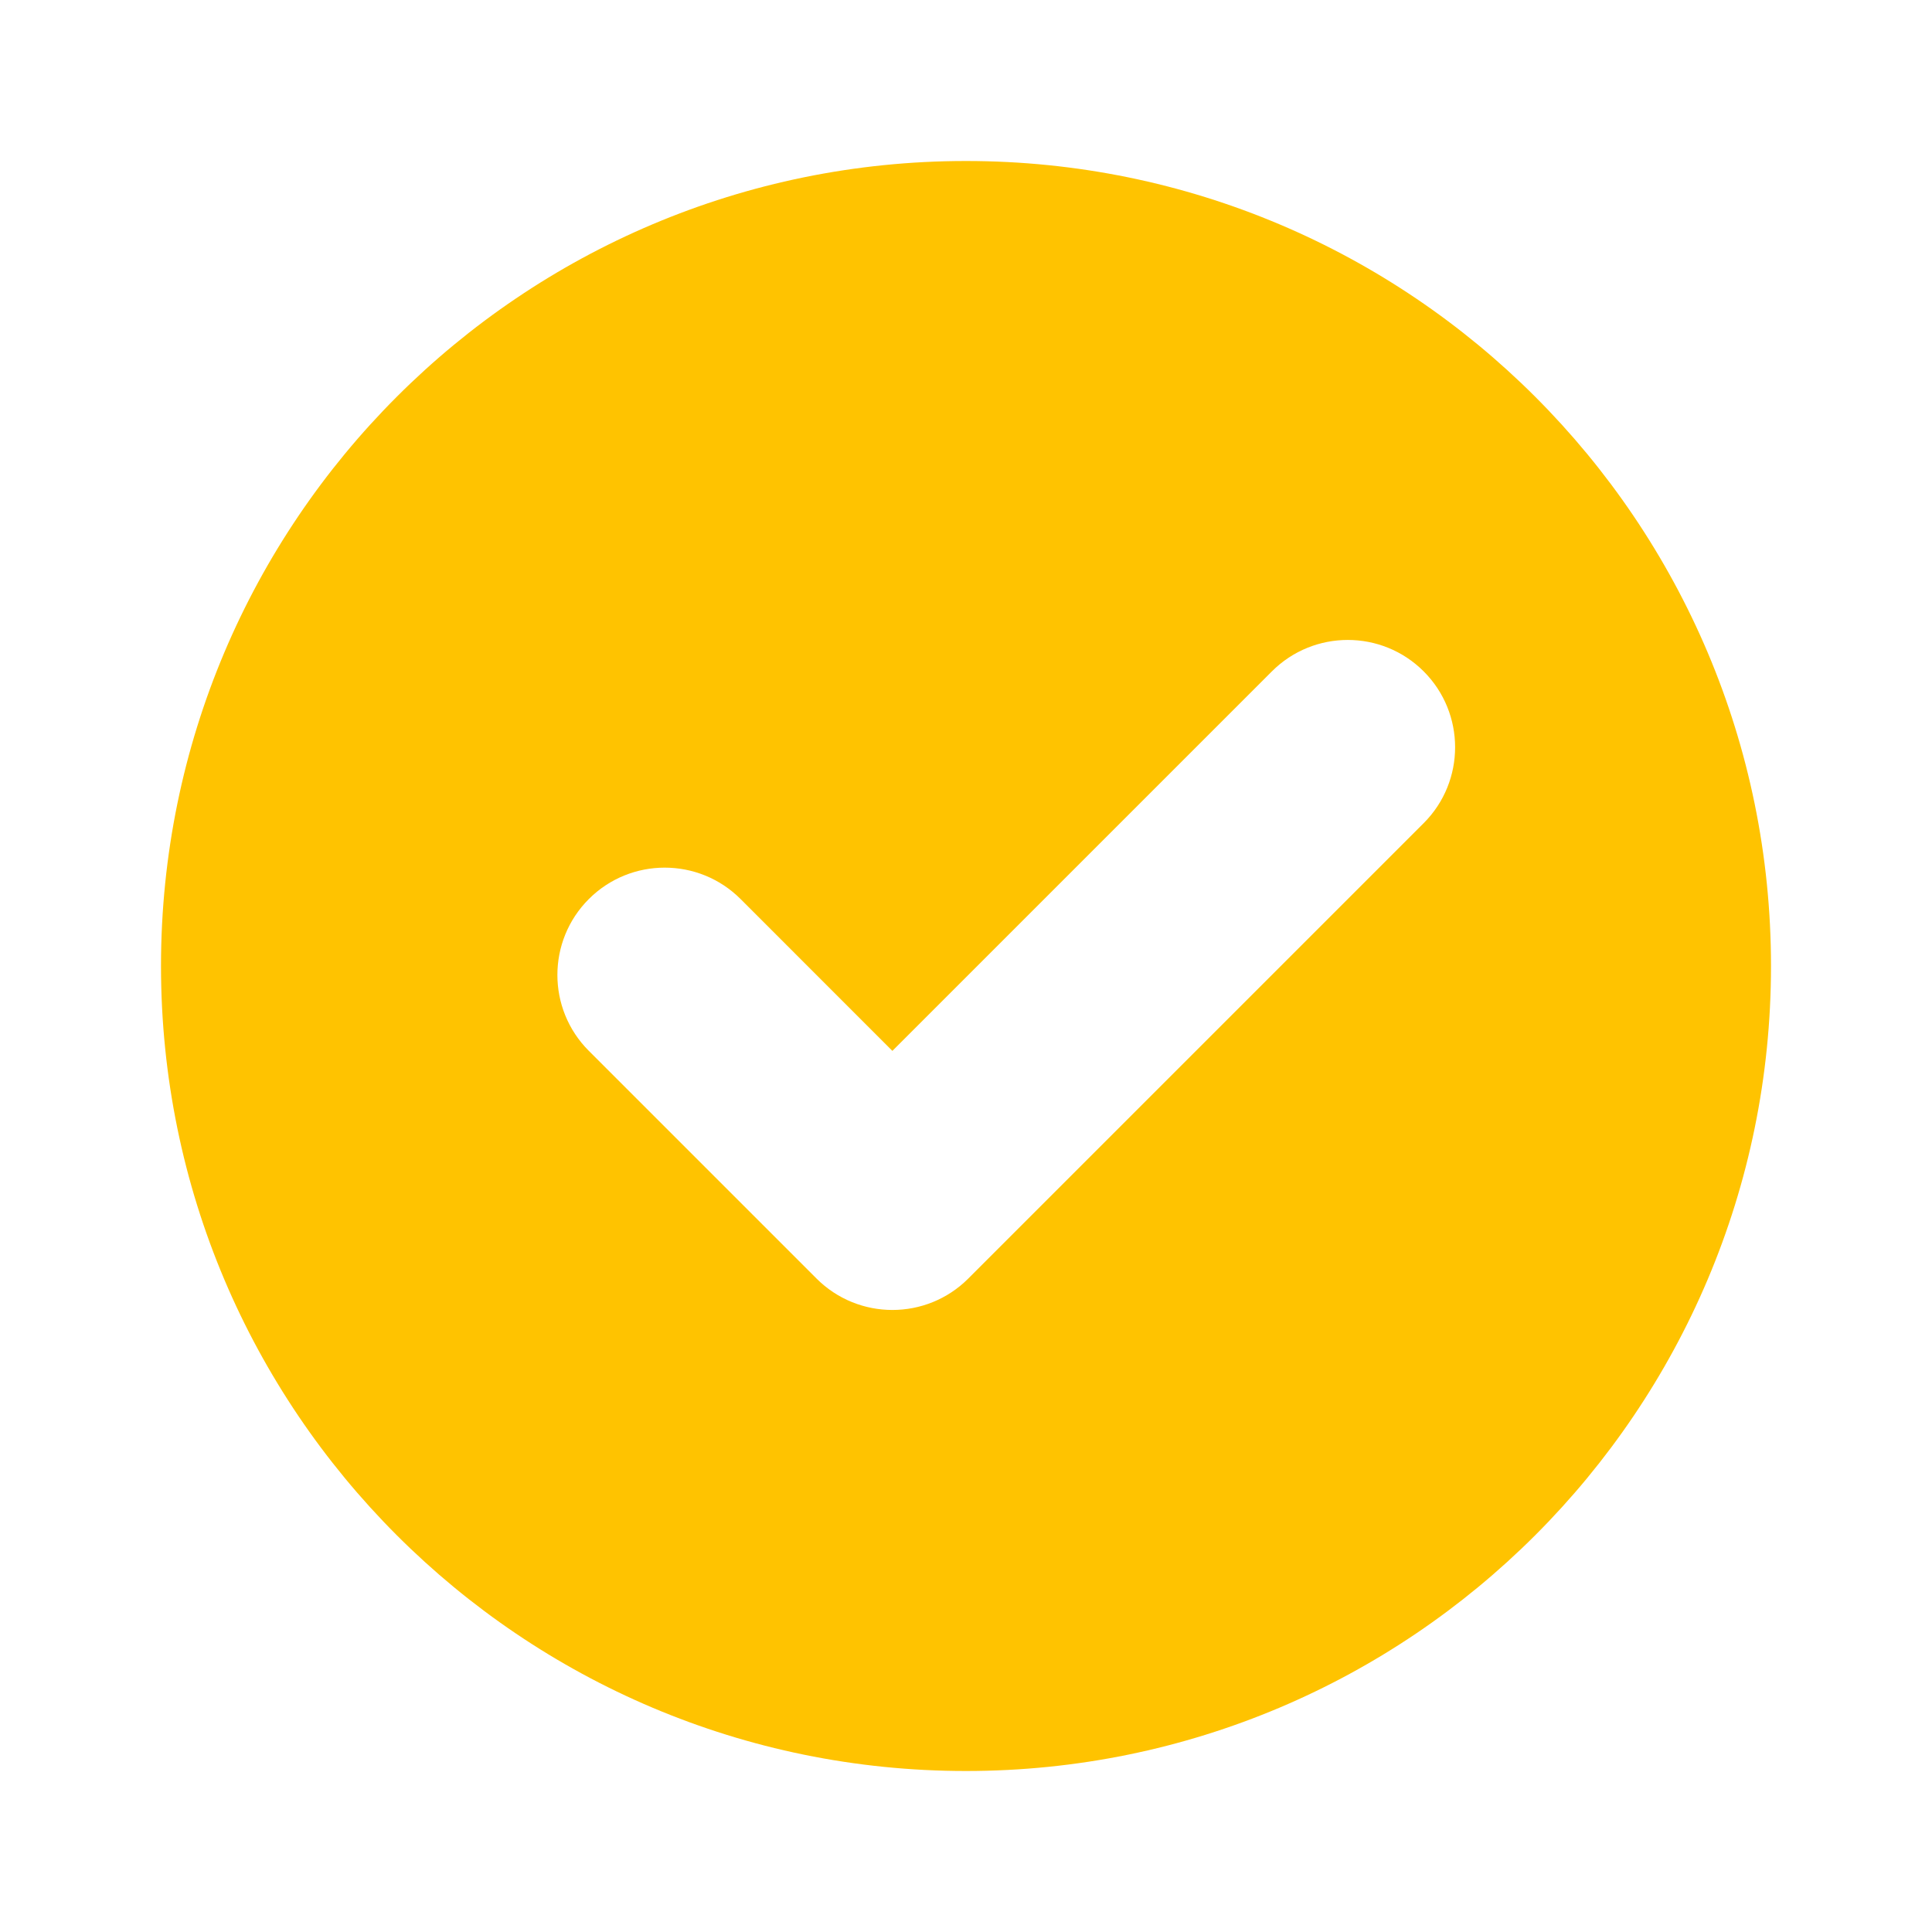 <?xml version="1.0" standalone="no"?><!DOCTYPE svg PUBLIC "-//W3C//DTD SVG 1.1//EN" "http://www.w3.org/Graphics/SVG/1.1/DTD/svg11.dtd"><svg t="1540608578941" class="icon" style="" viewBox="0 0 1024 1024" version="1.1" xmlns="http://www.w3.org/2000/svg" p-id="1901" xmlns:xlink="http://www.w3.org/1999/xlink" width="32" height="32"><defs><style type="text/css"></style></defs><path d="M512 85.333C276.352 85.333 85.333 276.352 85.333 512s191.019 426.667 426.667 426.667 426.667-191.019 426.667-426.667S747.648 85.333 512 85.333zM754.581 436.288 513.216 677.653c-22.208 22.208-58.24 22.208-80.448 0l-120.683-120.683c-22.208-22.208-22.208-58.24 0-80.448s58.24-22.208 80.448 0l80.448 80.469L674.133 355.84c22.208-22.208 58.24-22.208 80.448 0C776.789 378.048 776.789 414.08 754.581 436.288z" p-id="1902" fill="#FFC300"></path></svg>